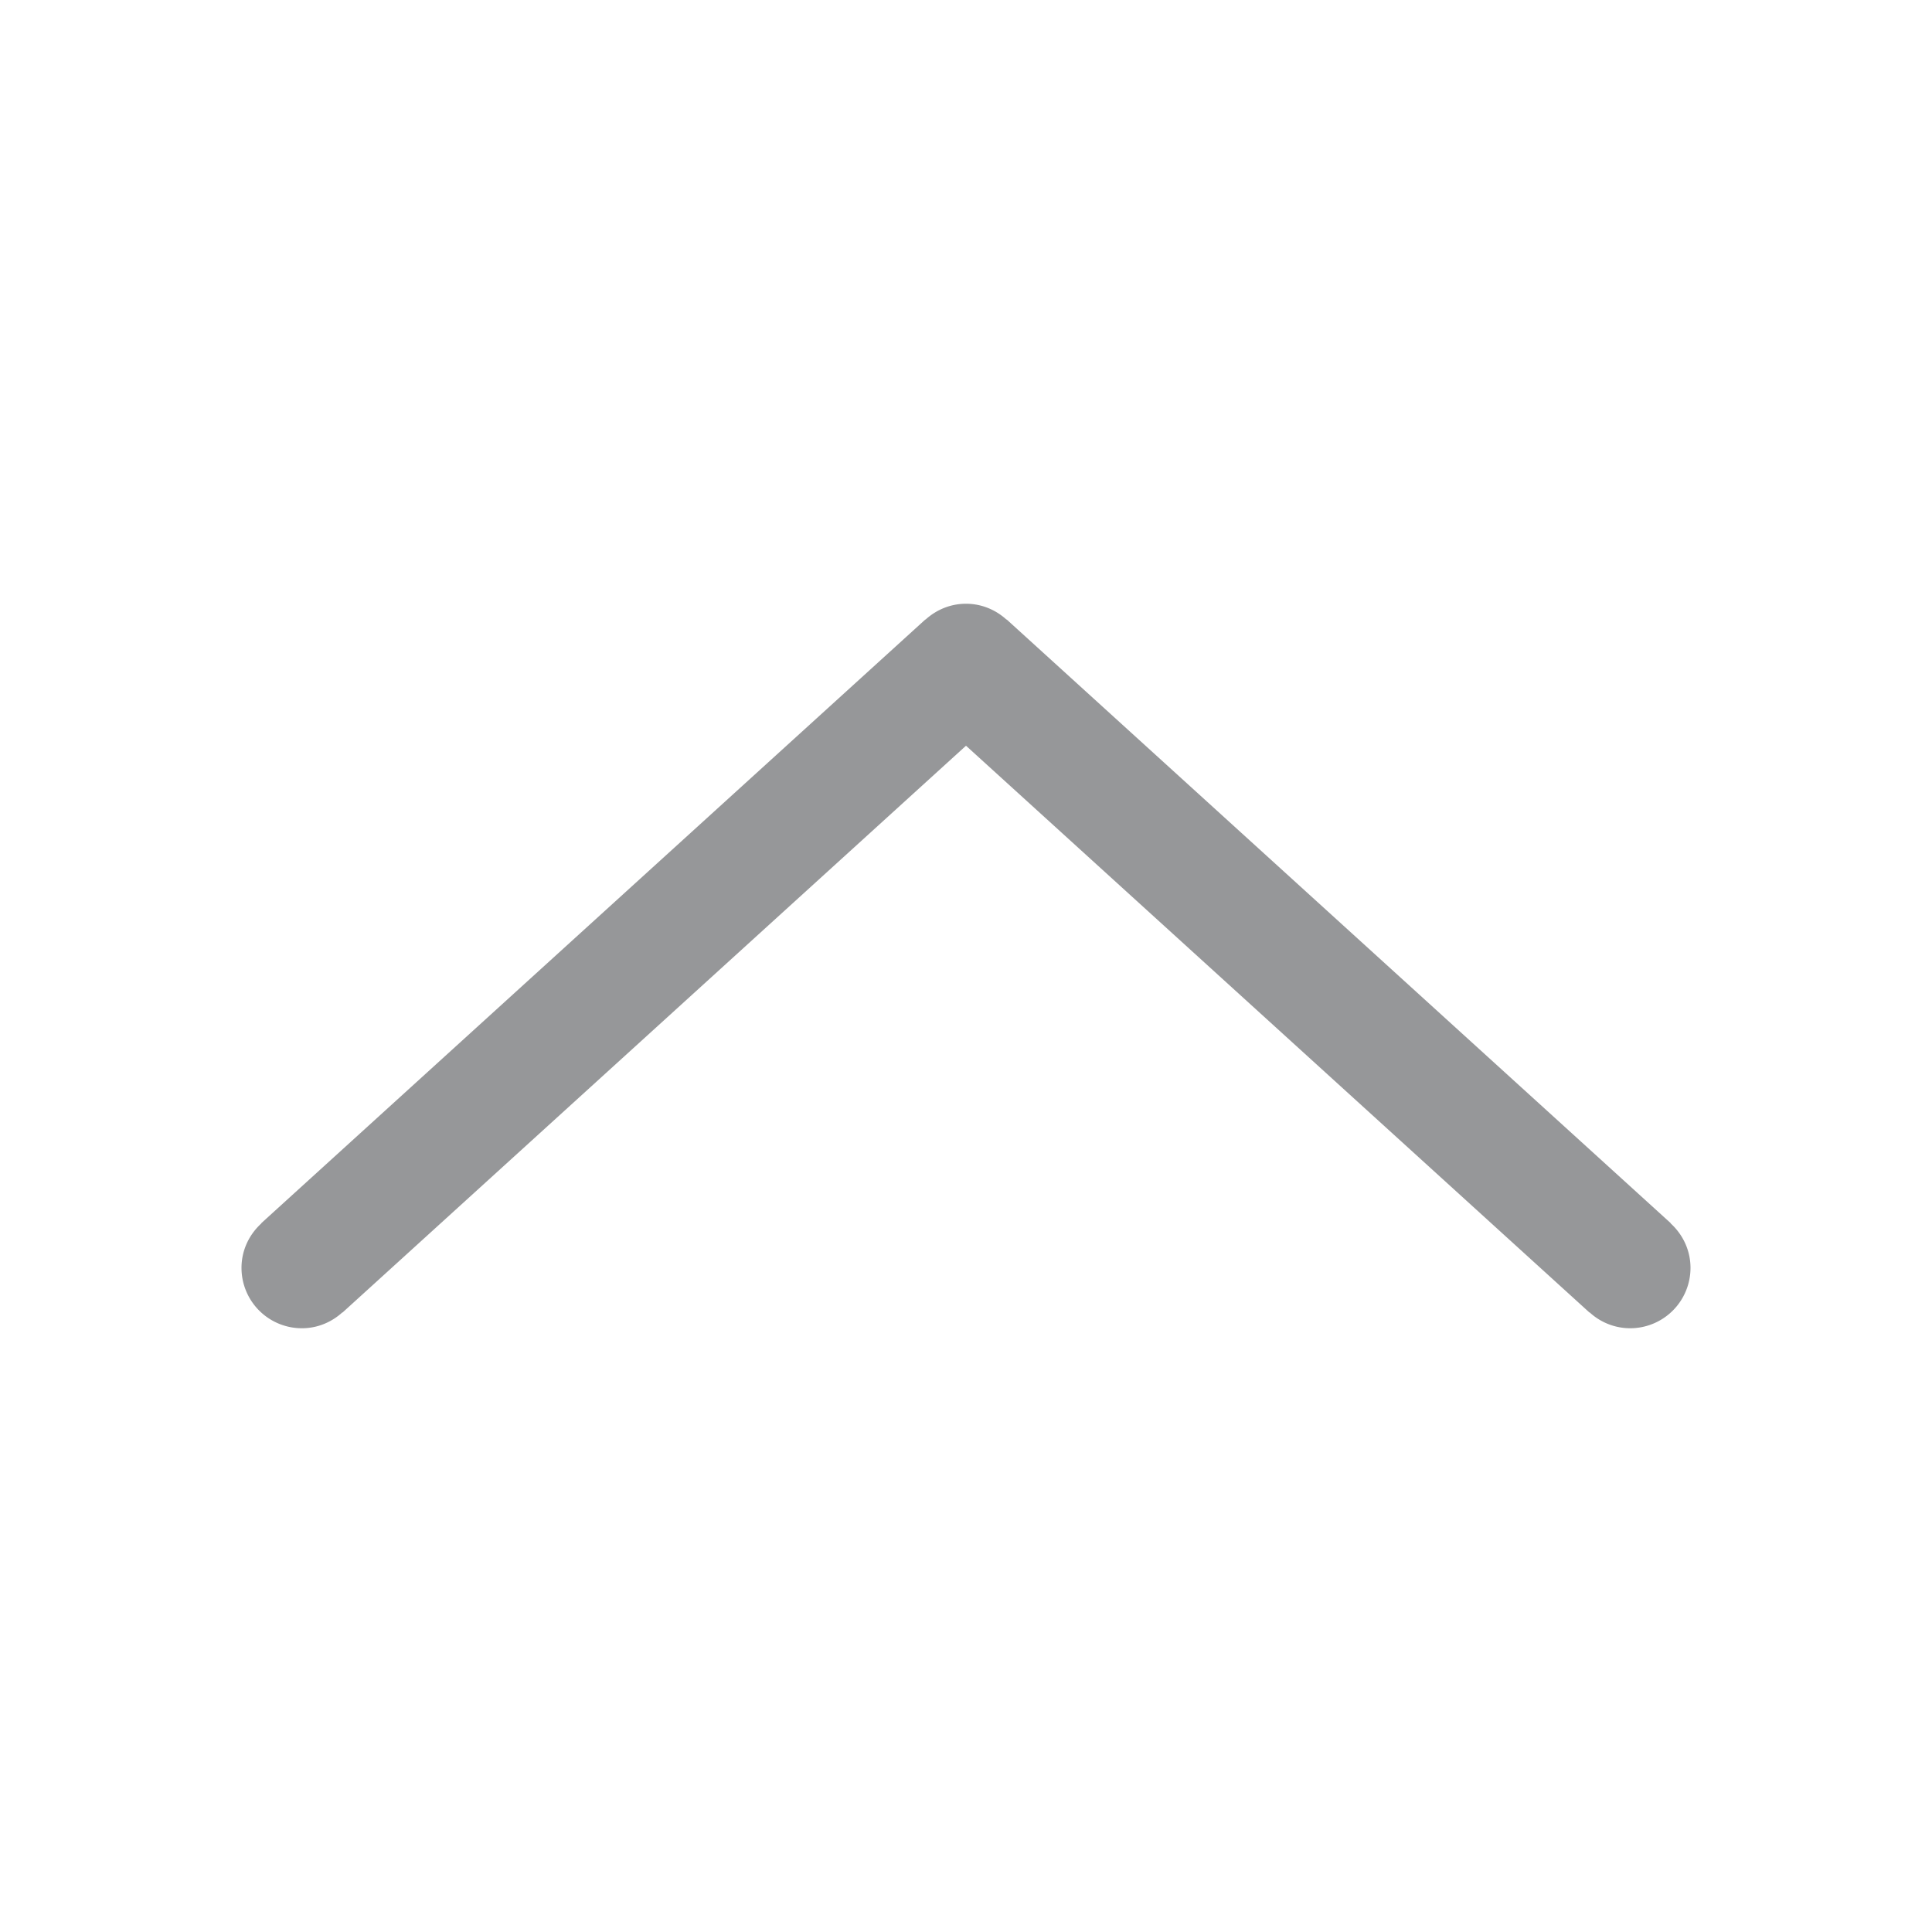 <?xml version="1.0" standalone="no"?><!DOCTYPE svg PUBLIC "-//W3C//DTD SVG 1.1//EN" "http://www.w3.org/Graphics/SVG/1.1/DTD/svg11.dtd"><svg t="1717643263309" class="icon" viewBox="0 0 1024 1024" version="1.1" xmlns="http://www.w3.org/2000/svg" p-id="16839" xmlns:xlink="http://www.w3.org/1999/xlink" width="32" height="32"><path d="M512 320c-8.288 0-15.776 3.232-21.456 8.4l-0.064-0.08-352 320 0.08 0.08C132.112 654.256 128 662.608 128 672a32 32 0 0 0 32 32c8.288 0 15.76-3.232 21.456-8.4l0.08 0.08L512 395.248 842.464 695.68l0.08-0.08A31.776 31.776 0 0 0 864 704a32 32 0 0 0 32-32c0-9.376-4.112-17.744-10.544-23.6l0.08-0.08-352-320-0.08 0.08c-5.68-5.168-13.168-8.4-21.456-8.4z" p-id="16840" fill="#969799"></path></svg>